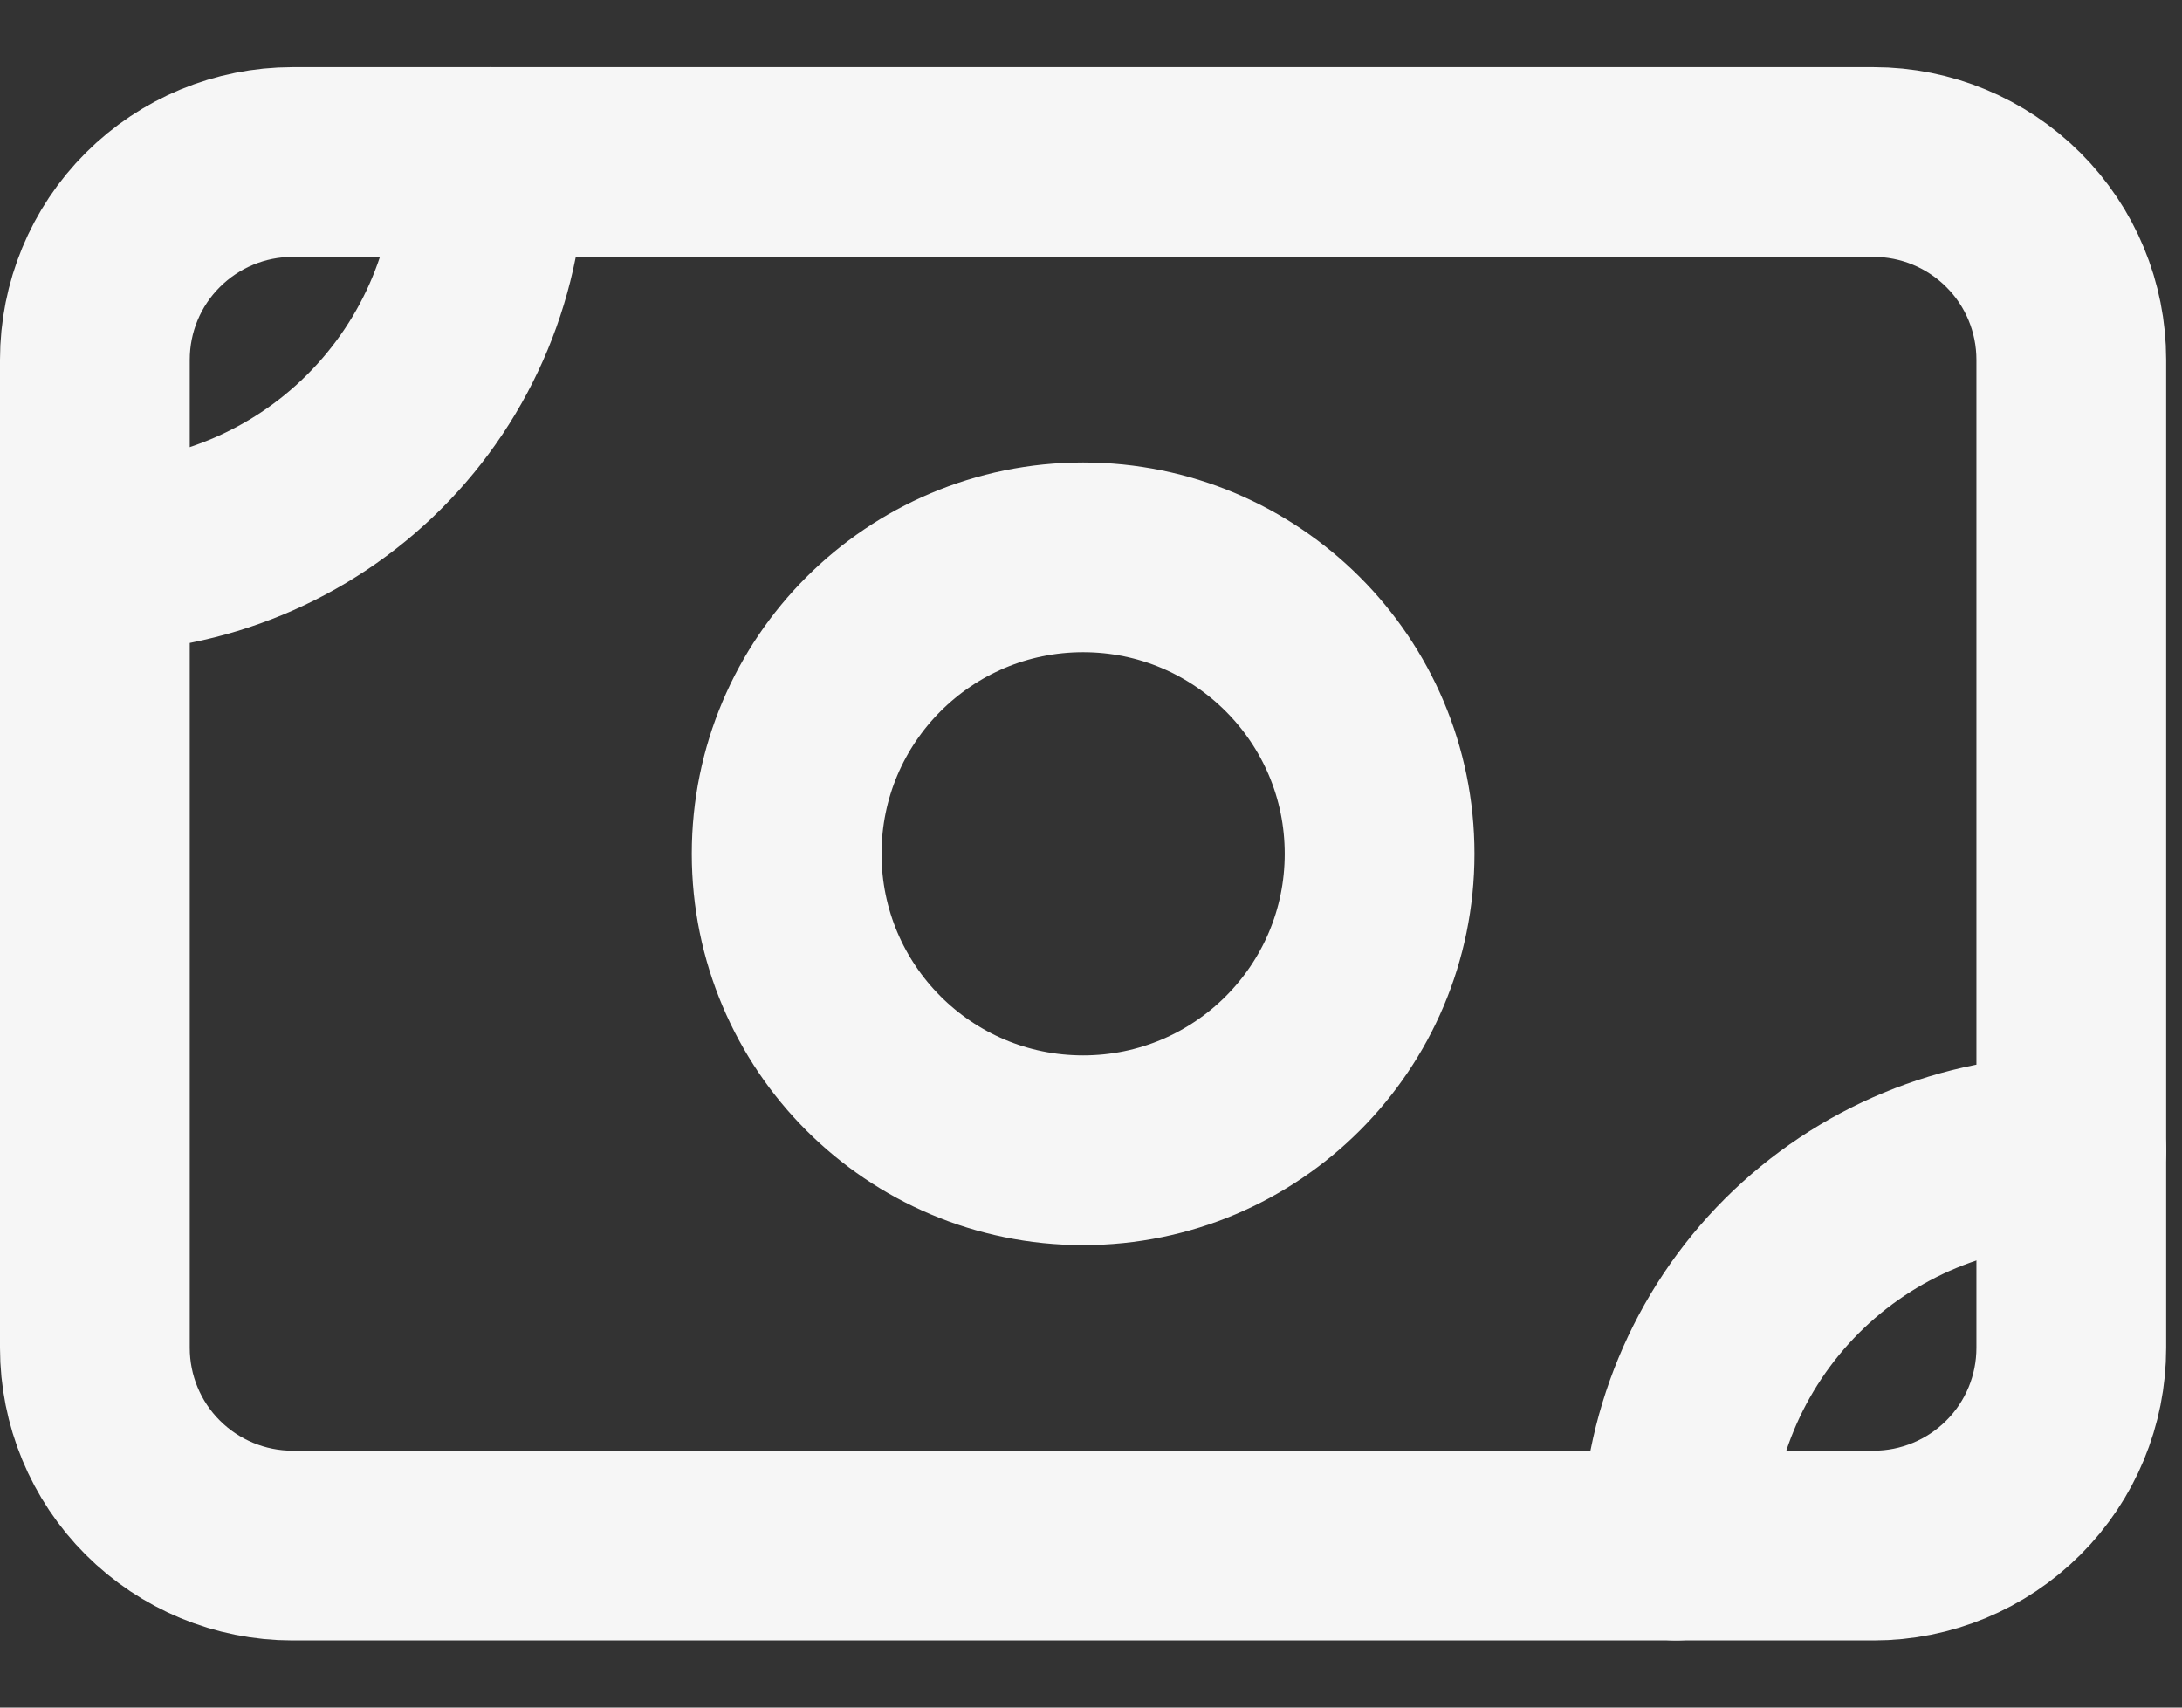 <svg width="23" height="18" viewBox="0 0 23 18" fill="none" xmlns="http://www.w3.org/2000/svg">
<rect x="0" y="0" width="23" height="18" fill="#333333" stroke="none"/>
<path d="M1 3.792C1 3.239 1.219 2.709 1.61 2.319C2.001 1.928 2.531 1.708 3.083 1.708H19.75C20.302 1.708 20.832 1.928 21.223 2.319C21.614 2.709 21.833 3.239 21.833 3.792V14.208C21.833 14.761 21.614 15.291 21.223 15.681C20.832 16.072 20.302 16.292 19.75 16.292H3.083C2.531 16.292 2.001 16.072 1.61 15.681C1.219 15.291 1 14.761 1 14.208V3.792Z" stroke="#F6F6F6" stroke-width="2" stroke-linecap="round" stroke-linejoin="round"/>
<path d="M11.417 12.125C13.143 12.125 14.542 10.726 14.542 9C14.542 7.274 13.143 5.875 11.417 5.875C9.691 5.875 8.292 7.274 8.292 9C8.292 10.726 9.691 12.125 11.417 12.125Z" stroke="#F6F6F6" stroke-width="2" stroke-linecap="round" stroke-linejoin="round"/>
<path d="M1 5.875C2.105 5.875 3.165 5.436 3.946 4.655C4.728 3.873 5.167 2.813 5.167 1.708" stroke="#F6F6F6" stroke-width="2" stroke-linecap="round" stroke-linejoin="round"/>
<path d="M17.667 16.292C17.667 15.187 18.106 14.127 18.887 13.345C19.669 12.564 20.728 12.125 21.833 12.125" stroke="#F6F6F6" stroke-width="2" stroke-linecap="round" stroke-linejoin="round"/>
</svg>
